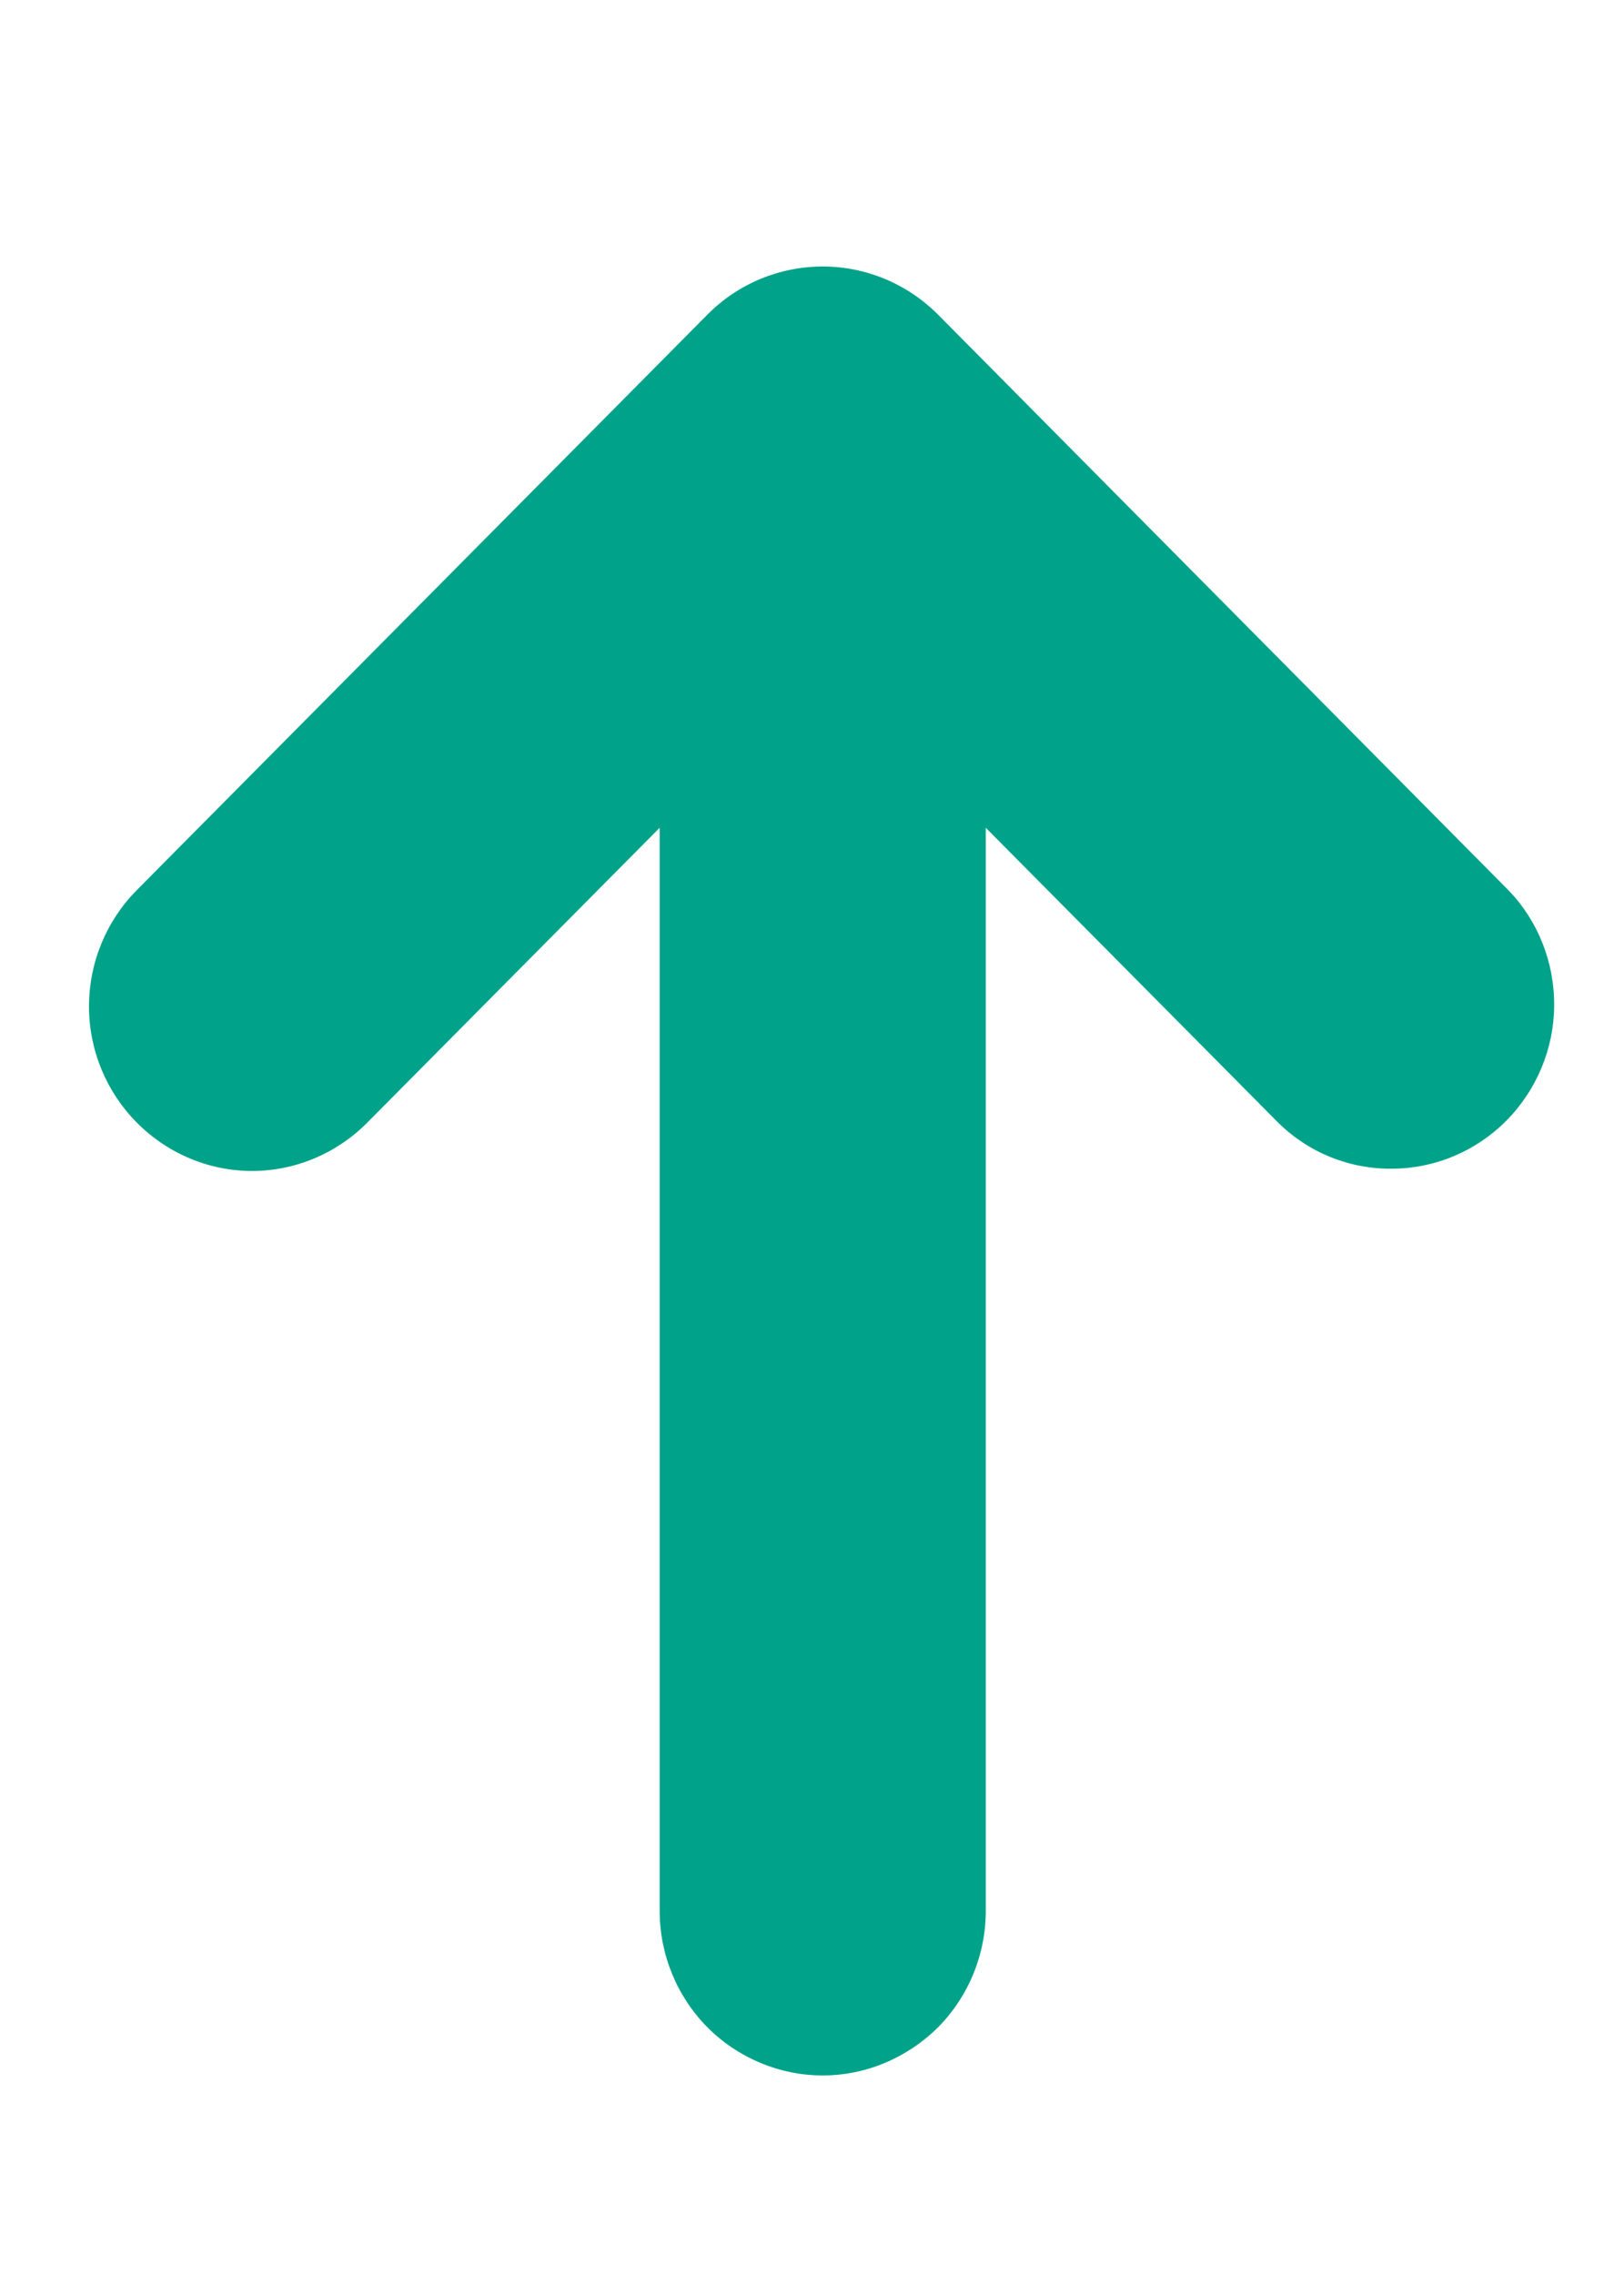 <svg width="5" height="7" viewBox="0 0 5 7" fill="none" xmlns="http://www.w3.org/2000/svg">
<g id="Layer 2">
<path id="Vector" d="M0.421 3.454C0.515 3.549 0.643 3.603 0.776 3.603C0.909 3.603 1.037 3.549 1.131 3.454L2.031 2.547L2.031 5.88C2.031 6.014 2.084 6.143 2.178 6.238C2.272 6.332 2.4 6.386 2.533 6.386C2.666 6.386 2.793 6.332 2.888 6.238C2.982 6.143 3.035 6.014 3.035 5.88L3.035 2.547L3.935 3.454C4.029 3.547 4.156 3.598 4.288 3.596C4.419 3.595 4.545 3.542 4.638 3.448C4.731 3.354 4.784 3.227 4.785 3.095C4.786 2.962 4.736 2.834 4.644 2.739L2.888 0.968C2.793 0.873 2.666 0.82 2.533 0.82C2.4 0.82 2.272 0.873 2.178 0.968L0.421 2.739C0.327 2.834 0.274 2.962 0.274 3.097C0.274 3.231 0.327 3.359 0.421 3.454V3.454Z" fill="#00A389"/>
</g>
</svg>

